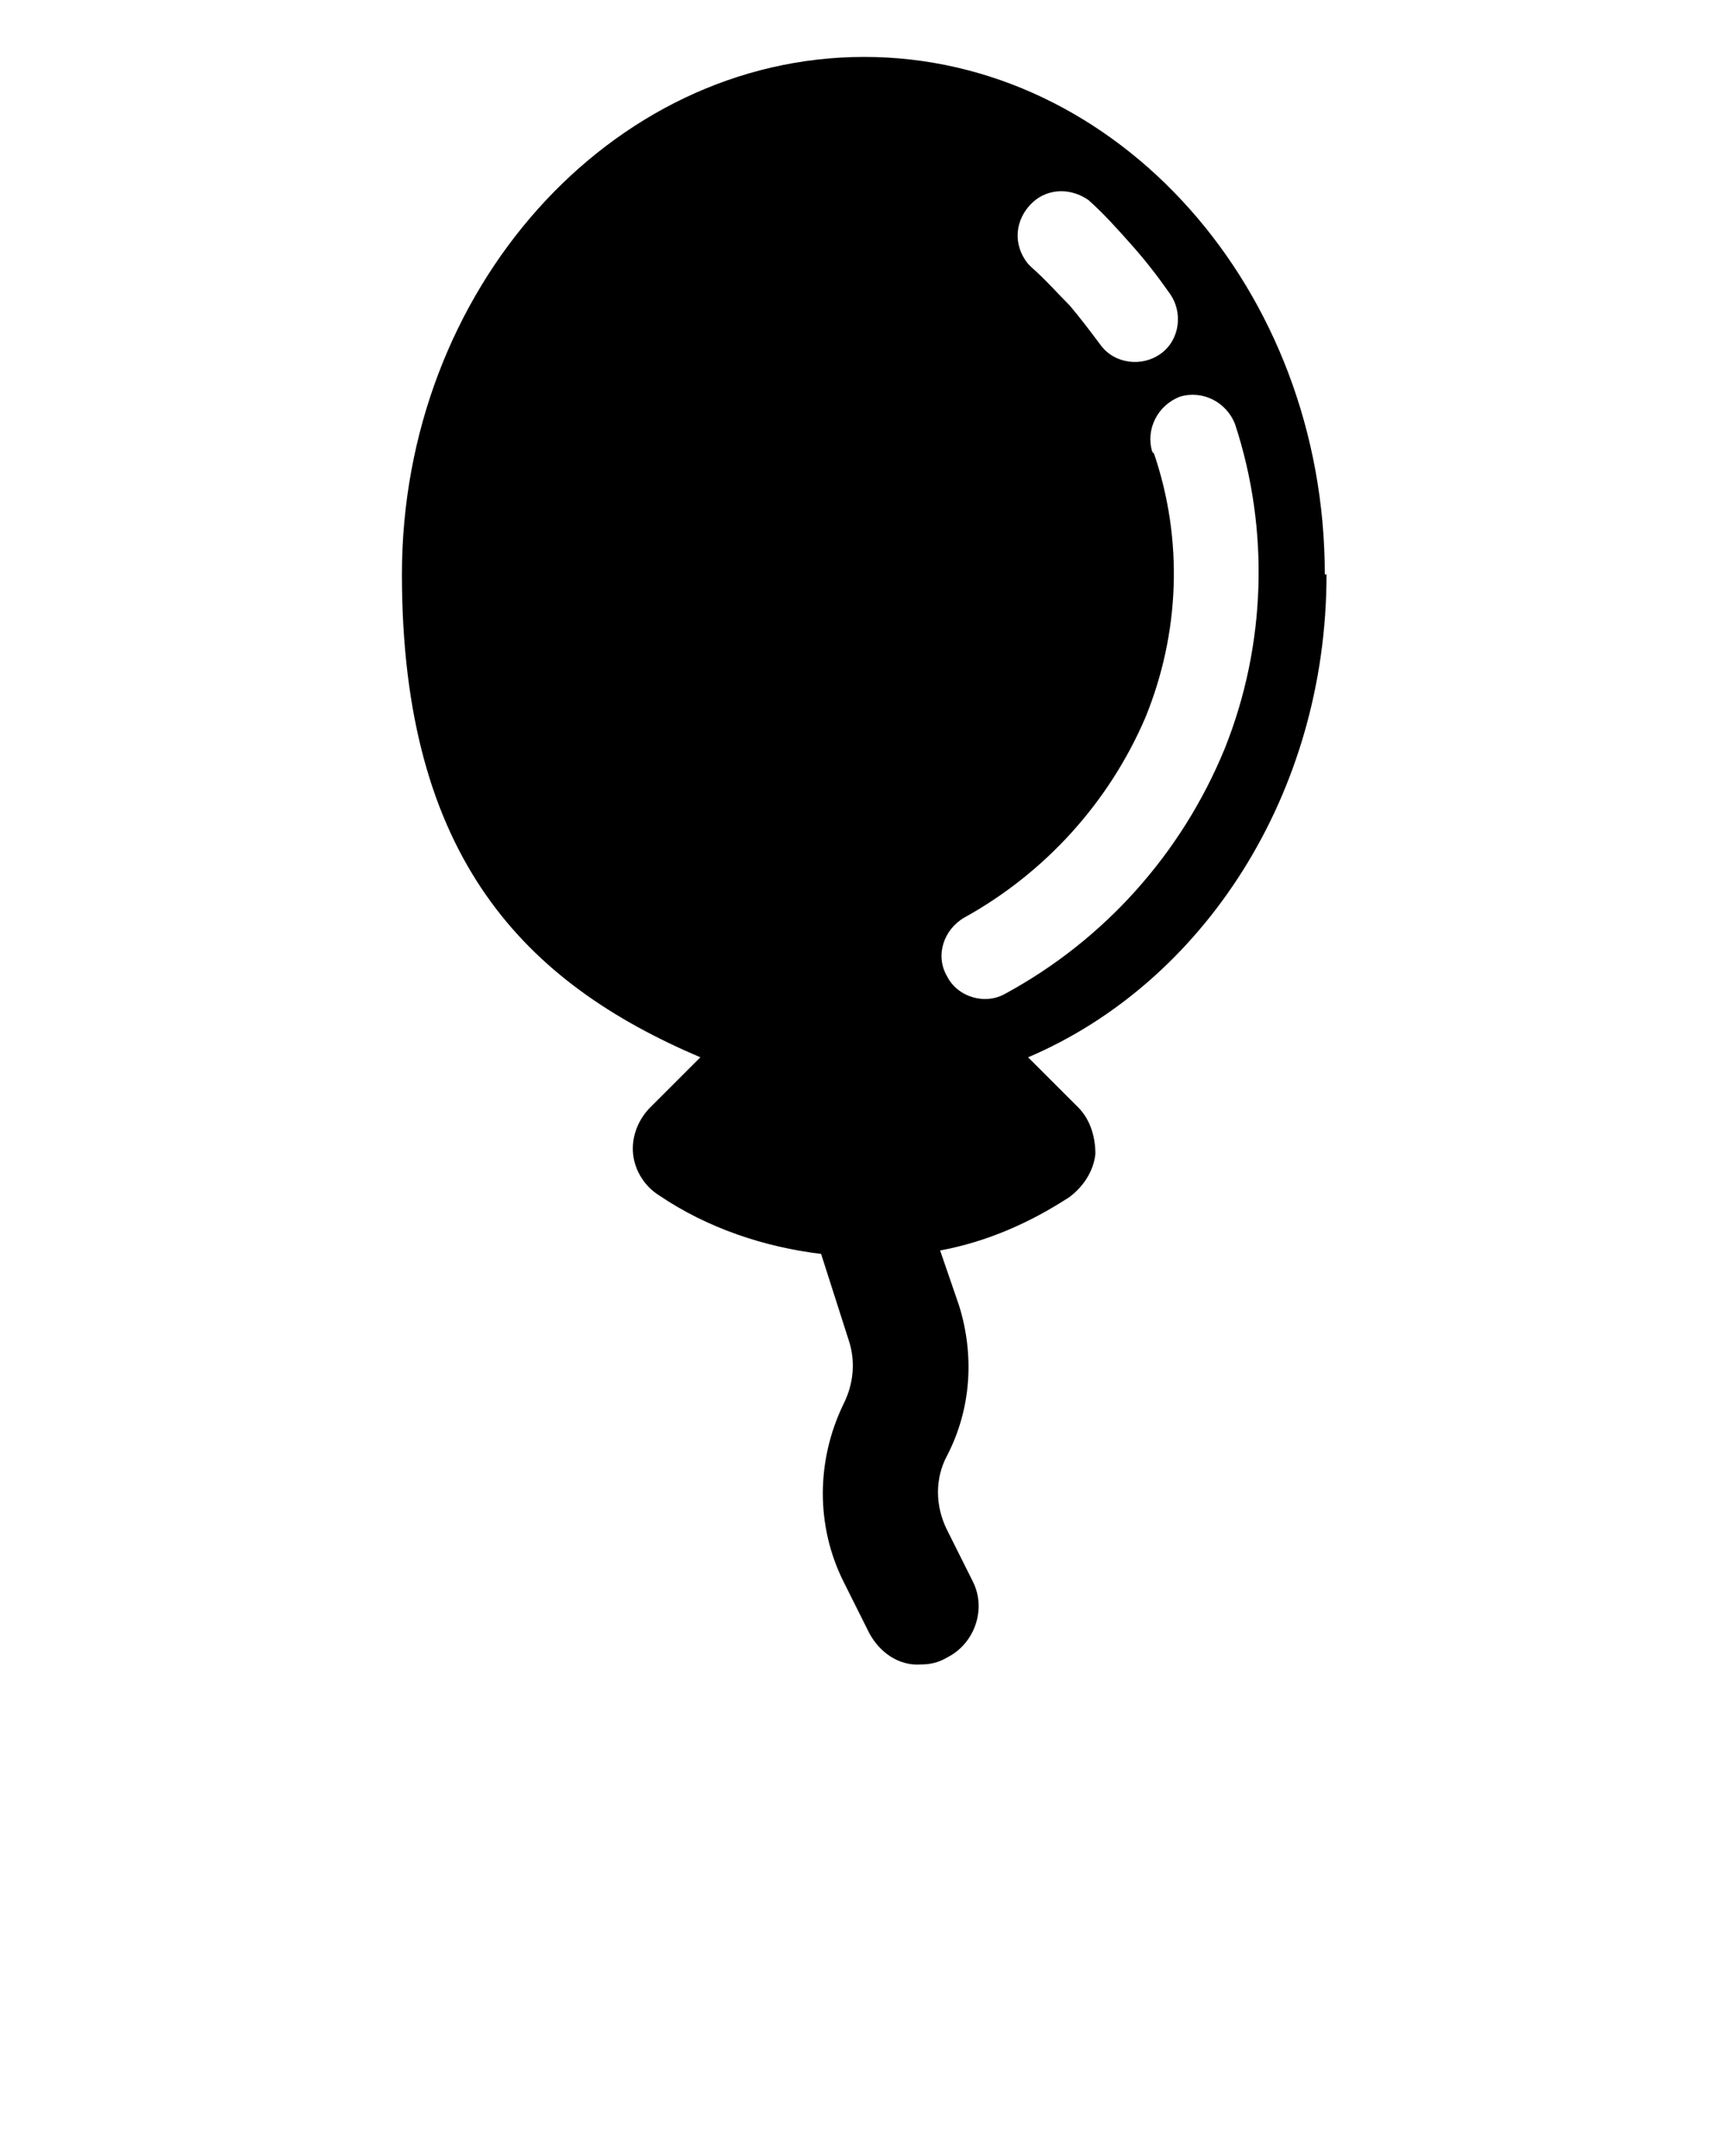<?xml version="1.0" encoding="UTF-8"?>
<svg id="Layer_1" xmlns="http://www.w3.org/2000/svg" version="1.1" viewBox="0 0 100 125">
  <!-- Generator: Adobe Illustrator 29.0.0, SVG Export Plug-In . SVG Version: 2.1.0 Build 186)  -->
  <path d="M76.8,33.3c0-16.5-12-30-26.7-30s-26.8,13.5-26.8,30,7.2,23.7,17.3,28l-2.9,2.9c-.7.7-1.1,1.7-1,2.7.1,1,.7,1.9,1.5,2.4,2.8,1.9,6.1,3,9.4,3.4l1.6,5c.4,1.2.3,2.5-.3,3.7-1.6,3.3-1.6,7.1,0,10.3l1.5,3c.6,1.1,1.7,1.9,3,1.8.5,0,1-.1,1.5-.4,1.6-.8,2.3-2.8,1.5-4.4,0,0,0,0,0,0l-1.5-3c-.7-1.4-.7-3,0-4.3,1.4-2.7,1.6-5.8.7-8.7l-1.1-3.2c2.7-.5,5.2-1.6,7.5-3.1.8-.6,1.4-1.5,1.5-2.5,0-1-.3-2-1-2.7l-2.9-2.9c10.1-4.3,17.3-15.2,17.3-28h0ZM59.6,15.3c-.9-1.1-.8-2.6.3-3.6.9-.8,2.2-.8,3.2-.1.9.8,1.7,1.7,2.5,2.6.8.9,1.5,1.8,2.2,2.8.8,1.1.6,2.7-.5,3.5-1.1.8-2.7.6-3.5-.5,0,0,0,0,0,0-.6-.8-1.2-1.6-1.8-2.3-.7-.7-1.4-1.5-2.2-2.2h0ZM66.8,26.2c-.4-1.3.3-2.7,1.6-3.2,1.3-.4,2.7.3,3.2,1.6,2,6.1,1.8,12.8-.6,18.8-2.5,6.1-7,11.1-12.7,14.2-1.2.7-2.8.2-3.4-1-.7-1.2-.2-2.7,1-3.4,0,0,0,0,0,0,4.7-2.6,8.4-6.7,10.5-11.6,2-4.9,2.2-10.3.5-15.3h0Z"/>
</svg>